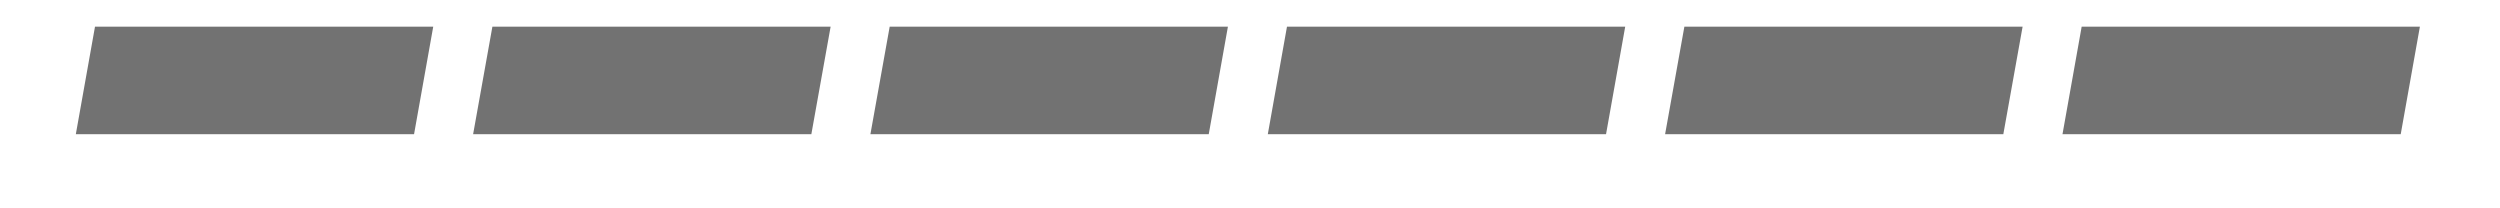 <svg width="24" height="2" viewBox="0 0 24 2" fill="none" xmlns="http://www.w3.org/2000/svg">
<path d="M3.975 1.288H0.728L0.912 0.256H4.159L3.975 1.288ZM7.789 1.288H4.542L4.727 0.256H7.974L7.789 1.288ZM11.604 1.288H8.356L8.541 0.256H11.788L11.604 1.288ZM15.418 1.288H12.171L12.355 0.256H15.602L15.418 1.288ZM19.232 1.288H15.985L16.17 0.256H19.417L19.232 1.288ZM23.047 1.288H19.8L19.984 0.256H23.231L23.047 1.288Z" fill="#727272"/>
</svg>
